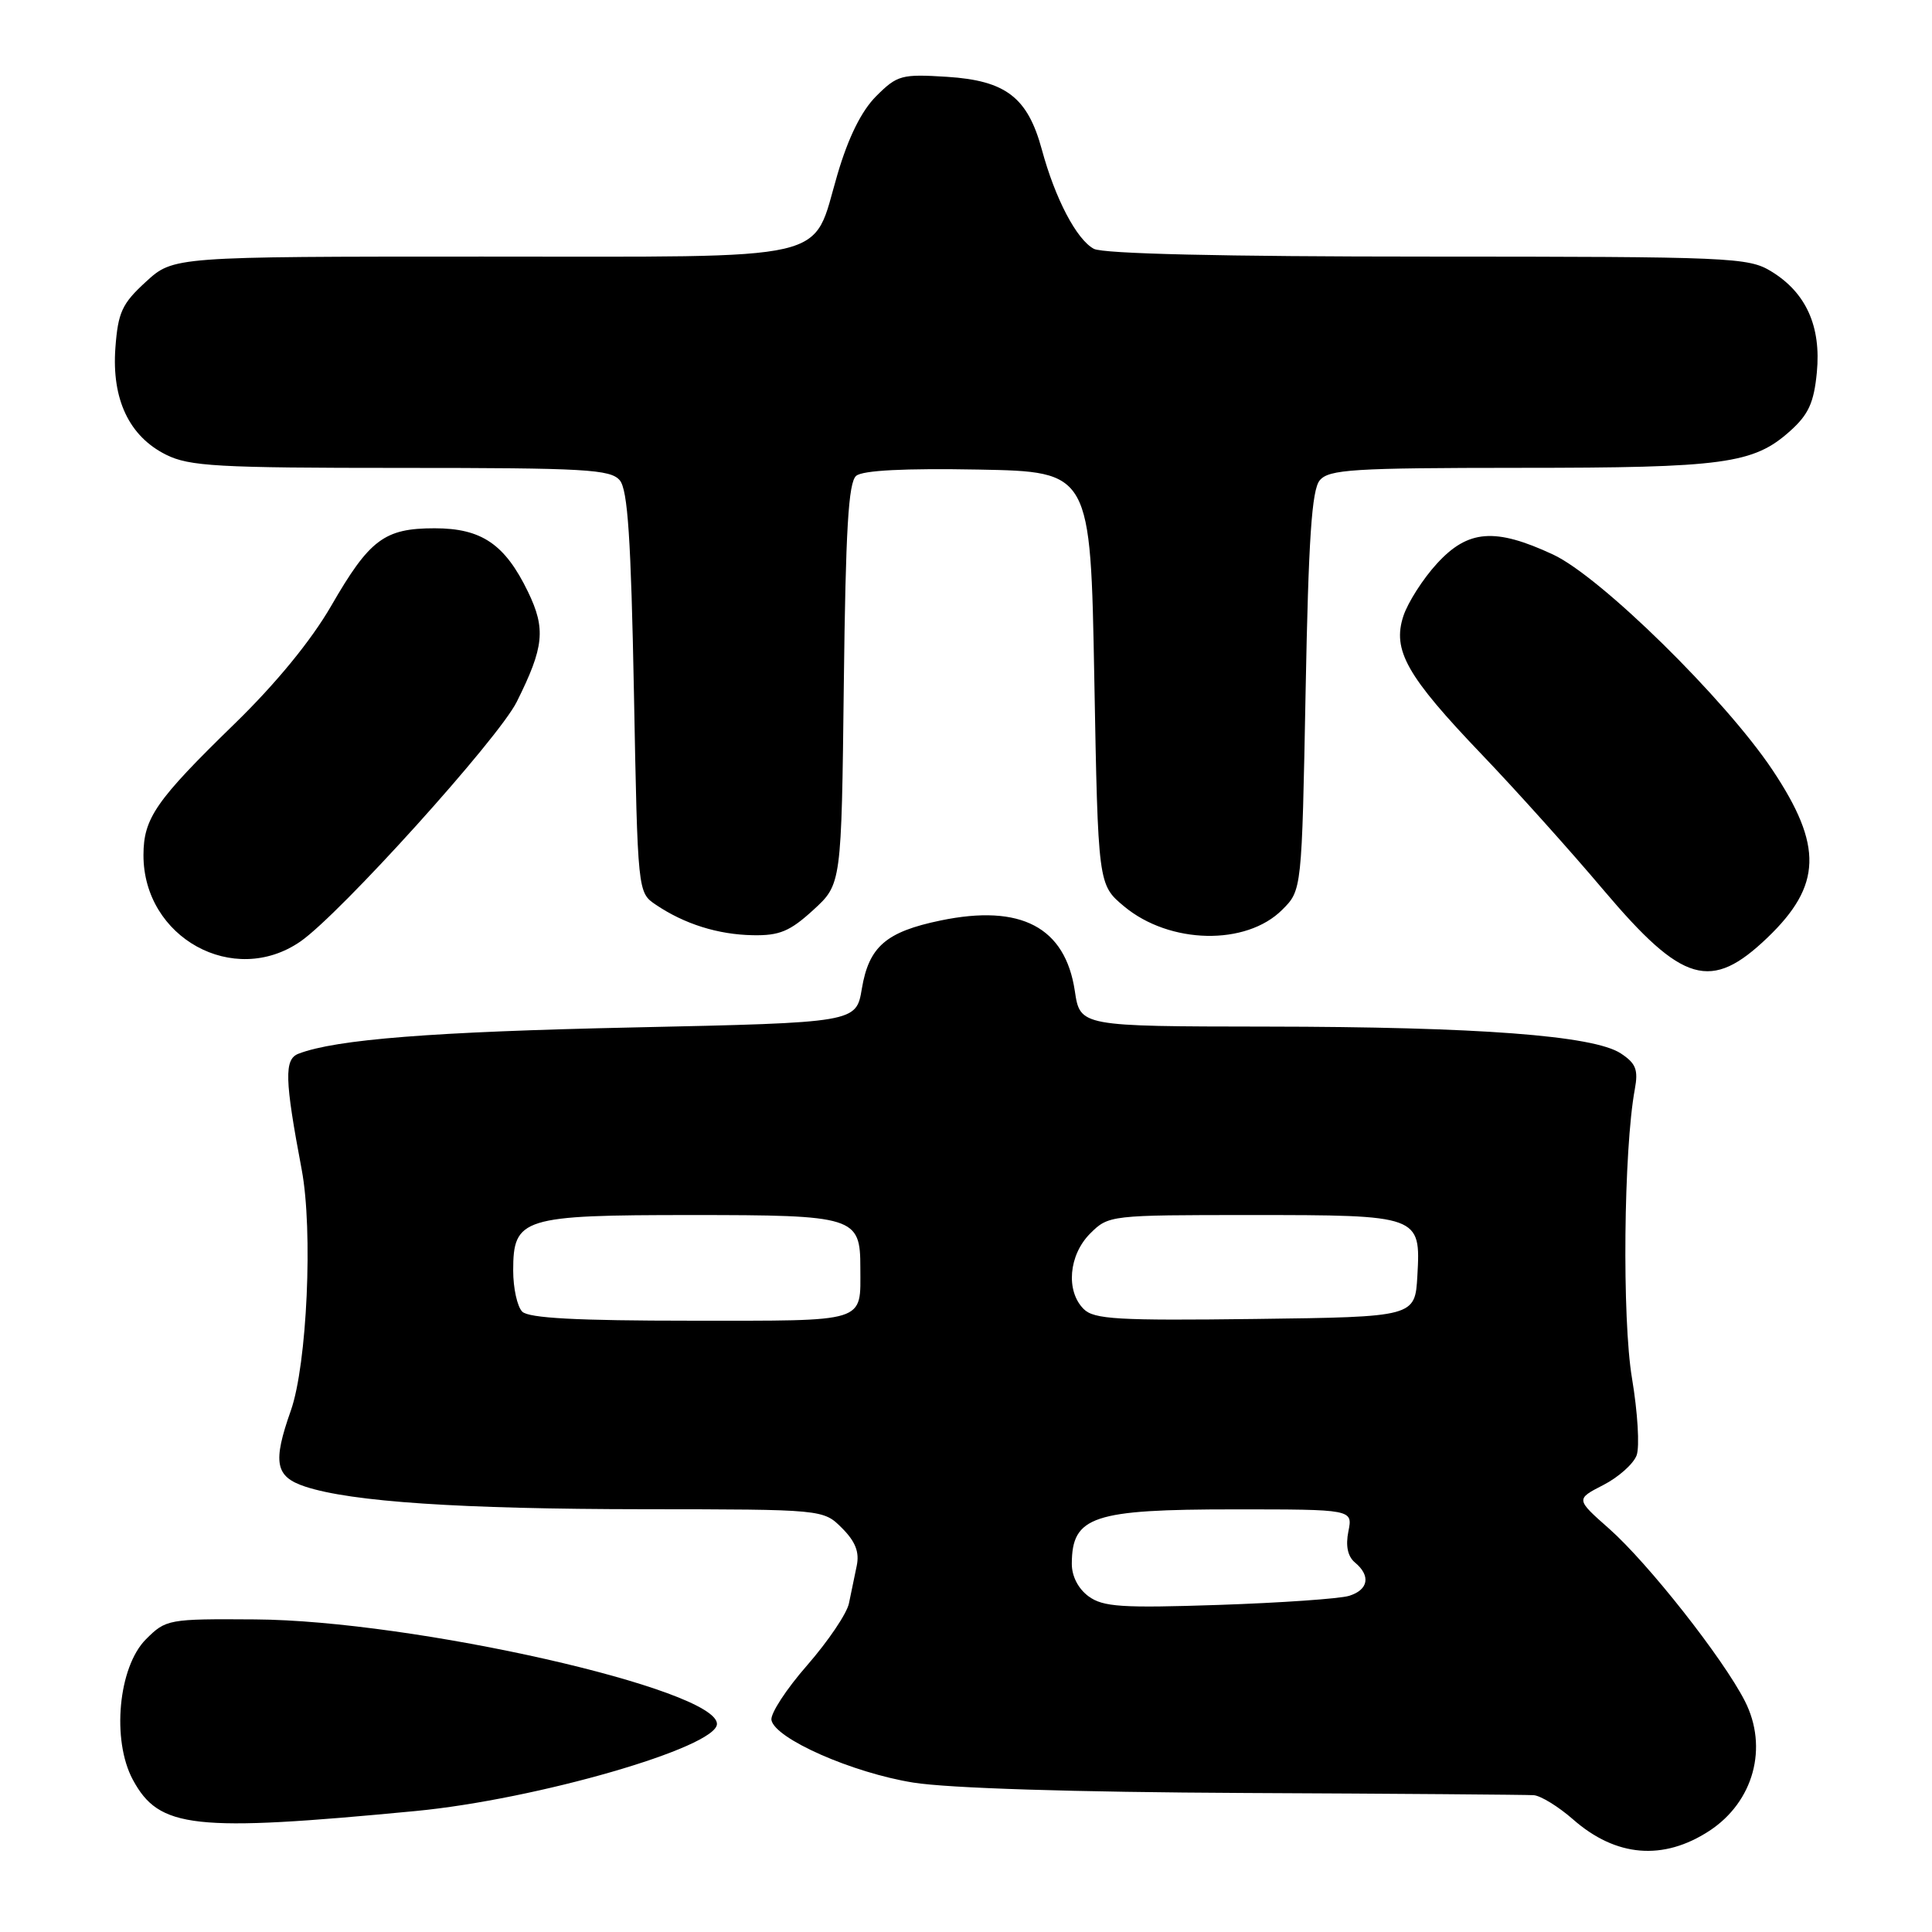 <?xml version="1.0" encoding="UTF-8" standalone="no"?>
<!DOCTYPE svg PUBLIC "-//W3C//DTD SVG 1.1//EN" "http://www.w3.org/Graphics/SVG/1.1/DTD/svg11.dtd" >
<svg xmlns="http://www.w3.org/2000/svg" xmlns:xlink="http://www.w3.org/1999/xlink" version="1.1" viewBox="0 0 256 256">
 <g >
 <path fill="currentColor"
d=" M 226.51 242.59 C 232.37 238.74 234.34 231.54 231.20 225.39 C 228.31 219.73 218.41 207.16 213.23 202.57 C 208.79 198.65 208.79 198.65 212.45 196.77 C 214.46 195.74 216.44 193.97 216.86 192.84 C 217.28 191.71 217.00 187.12 216.25 182.64 C 214.92 174.77 215.14 152.33 216.62 144.34 C 217.10 141.74 216.77 140.90 214.76 139.58 C 211.15 137.21 195.87 136.06 167.81 136.03 C 143.12 136.00 143.12 136.00 142.42 131.31 C 141.15 122.85 135.27 119.76 124.63 121.97 C 117.40 123.47 115.14 125.43 114.20 131.00 C 113.45 135.50 113.45 135.50 83.97 136.14 C 57.35 136.71 44.51 137.72 39.56 139.62 C 37.64 140.35 37.71 142.98 39.98 155.00 C 41.49 163.02 40.69 180.80 38.54 186.90 C 36.11 193.78 36.46 195.67 40.43 196.98 C 46.55 199.00 61.01 199.96 85.30 199.98 C 109.09 200.00 109.09 200.00 111.57 202.48 C 113.35 204.26 113.90 205.67 113.52 207.48 C 113.24 208.87 112.77 211.10 112.49 212.45 C 112.22 213.80 109.72 217.48 106.96 220.65 C 104.19 223.81 102.06 227.08 102.22 227.92 C 102.70 230.39 112.92 234.90 121.00 236.20 C 125.69 236.95 142.19 237.47 165.00 237.58 C 185.07 237.67 202.27 237.81 203.22 237.87 C 204.16 237.94 206.51 239.39 208.44 241.08 C 214.12 246.07 220.39 246.59 226.51 242.59 Z  M 55.07 239.97 C 71.09 238.44 95.00 231.53 95.00 228.43 C 95.00 223.82 54.75 214.71 33.78 214.58 C 22.32 214.50 21.99 214.56 19.34 217.21 C 15.68 220.87 14.77 230.56 17.60 235.82 C 21.09 242.29 25.57 242.79 55.07 239.97 Z  M 234.19 124.25 C 241.41 117.33 241.57 112.08 234.86 102.02 C 228.56 92.60 212.08 76.41 205.79 73.48 C 198.10 69.90 194.52 70.18 190.41 74.67 C 188.55 76.69 186.56 79.82 185.96 81.61 C 184.46 86.16 186.39 89.57 196.37 100.00 C 200.84 104.67 208.12 112.77 212.53 118.00 C 222.97 130.33 226.71 131.41 234.19 124.25 Z  M 39.81 124.75 C 45.07 121.11 66.02 97.90 68.47 93.00 C 72.10 85.73 72.34 83.34 69.96 78.41 C 66.90 72.10 63.81 70.00 57.59 70.00 C 50.93 70.00 48.97 71.47 43.88 80.29 C 41.22 84.89 36.59 90.54 31.11 95.88 C 20.65 106.06 19.02 108.41 19.01 113.30 C 18.99 124.25 30.98 130.86 39.81 124.75 Z  M 107.76 120.58 C 111.50 117.16 111.50 117.16 111.81 90.65 C 112.05 70.16 112.42 63.90 113.45 63.05 C 114.31 62.32 119.90 62.04 129.64 62.22 C 144.50 62.50 144.50 62.50 145.00 89.86 C 145.50 117.22 145.50 117.22 148.95 120.10 C 154.97 125.12 165.11 125.34 169.90 120.55 C 172.50 117.96 172.50 117.96 173.00 91.63 C 173.38 71.37 173.82 64.92 174.87 63.65 C 176.08 62.20 179.24 62.00 201.37 61.99 C 228.43 61.99 232.34 61.46 237.18 57.13 C 239.64 54.93 240.35 53.37 240.74 49.36 C 241.33 43.24 239.31 38.77 234.70 35.96 C 231.66 34.10 229.39 34.01 189.18 34.00 C 161.98 34.00 146.18 33.63 144.94 32.97 C 142.65 31.74 139.81 26.32 138.05 19.82 C 136.17 12.90 133.28 10.68 125.50 10.18 C 119.46 9.80 118.90 9.95 116.11 12.73 C 114.14 14.70 112.42 18.18 110.97 23.10 C 107.50 34.86 111.23 34.00 63.87 34.00 C 22.97 34.00 22.97 34.00 19.33 37.34 C 16.17 40.23 15.64 41.38 15.29 46.09 C 14.79 52.90 17.11 57.81 22.00 60.25 C 25.08 61.79 28.83 62.00 53.13 62.00 C 77.59 62.00 80.91 62.19 82.13 63.65 C 83.18 64.92 83.61 71.39 84.00 91.78 C 84.50 118.26 84.50 118.26 86.90 119.88 C 90.69 122.44 95.15 123.84 99.76 123.92 C 103.28 123.99 104.68 123.40 107.76 120.58 Z  M 144.25 211.53 C 142.87 210.52 142.01 208.85 142.02 207.19 C 142.05 200.91 144.78 200.00 163.56 200.00 C 179.25 200.00 179.25 200.00 178.67 202.91 C 178.28 204.84 178.58 206.24 179.54 207.04 C 181.66 208.80 181.33 210.67 178.75 211.46 C 177.51 211.84 169.75 212.38 161.50 212.66 C 148.64 213.09 146.18 212.93 144.25 211.53 Z  M 69.20 173.80 C 68.54 173.14 68.00 170.69 68.00 168.36 C 68.00 161.37 69.18 161.00 91.65 161.00 C 113.31 161.00 114.00 161.22 114.00 167.99 C 114.00 175.36 115.14 175.00 91.59 175.00 C 76.44 175.00 70.06 174.66 69.20 173.80 Z  M 143.59 173.45 C 141.20 171.06 141.61 166.30 144.45 163.45 C 146.89 161.02 147.08 161.00 165.76 161.00 C 188.15 161.00 188.26 161.04 187.81 169.03 C 187.50 174.50 187.50 174.50 166.34 174.77 C 148.09 175.00 144.96 174.82 143.59 173.45 Z "/>
</g>
</svg>